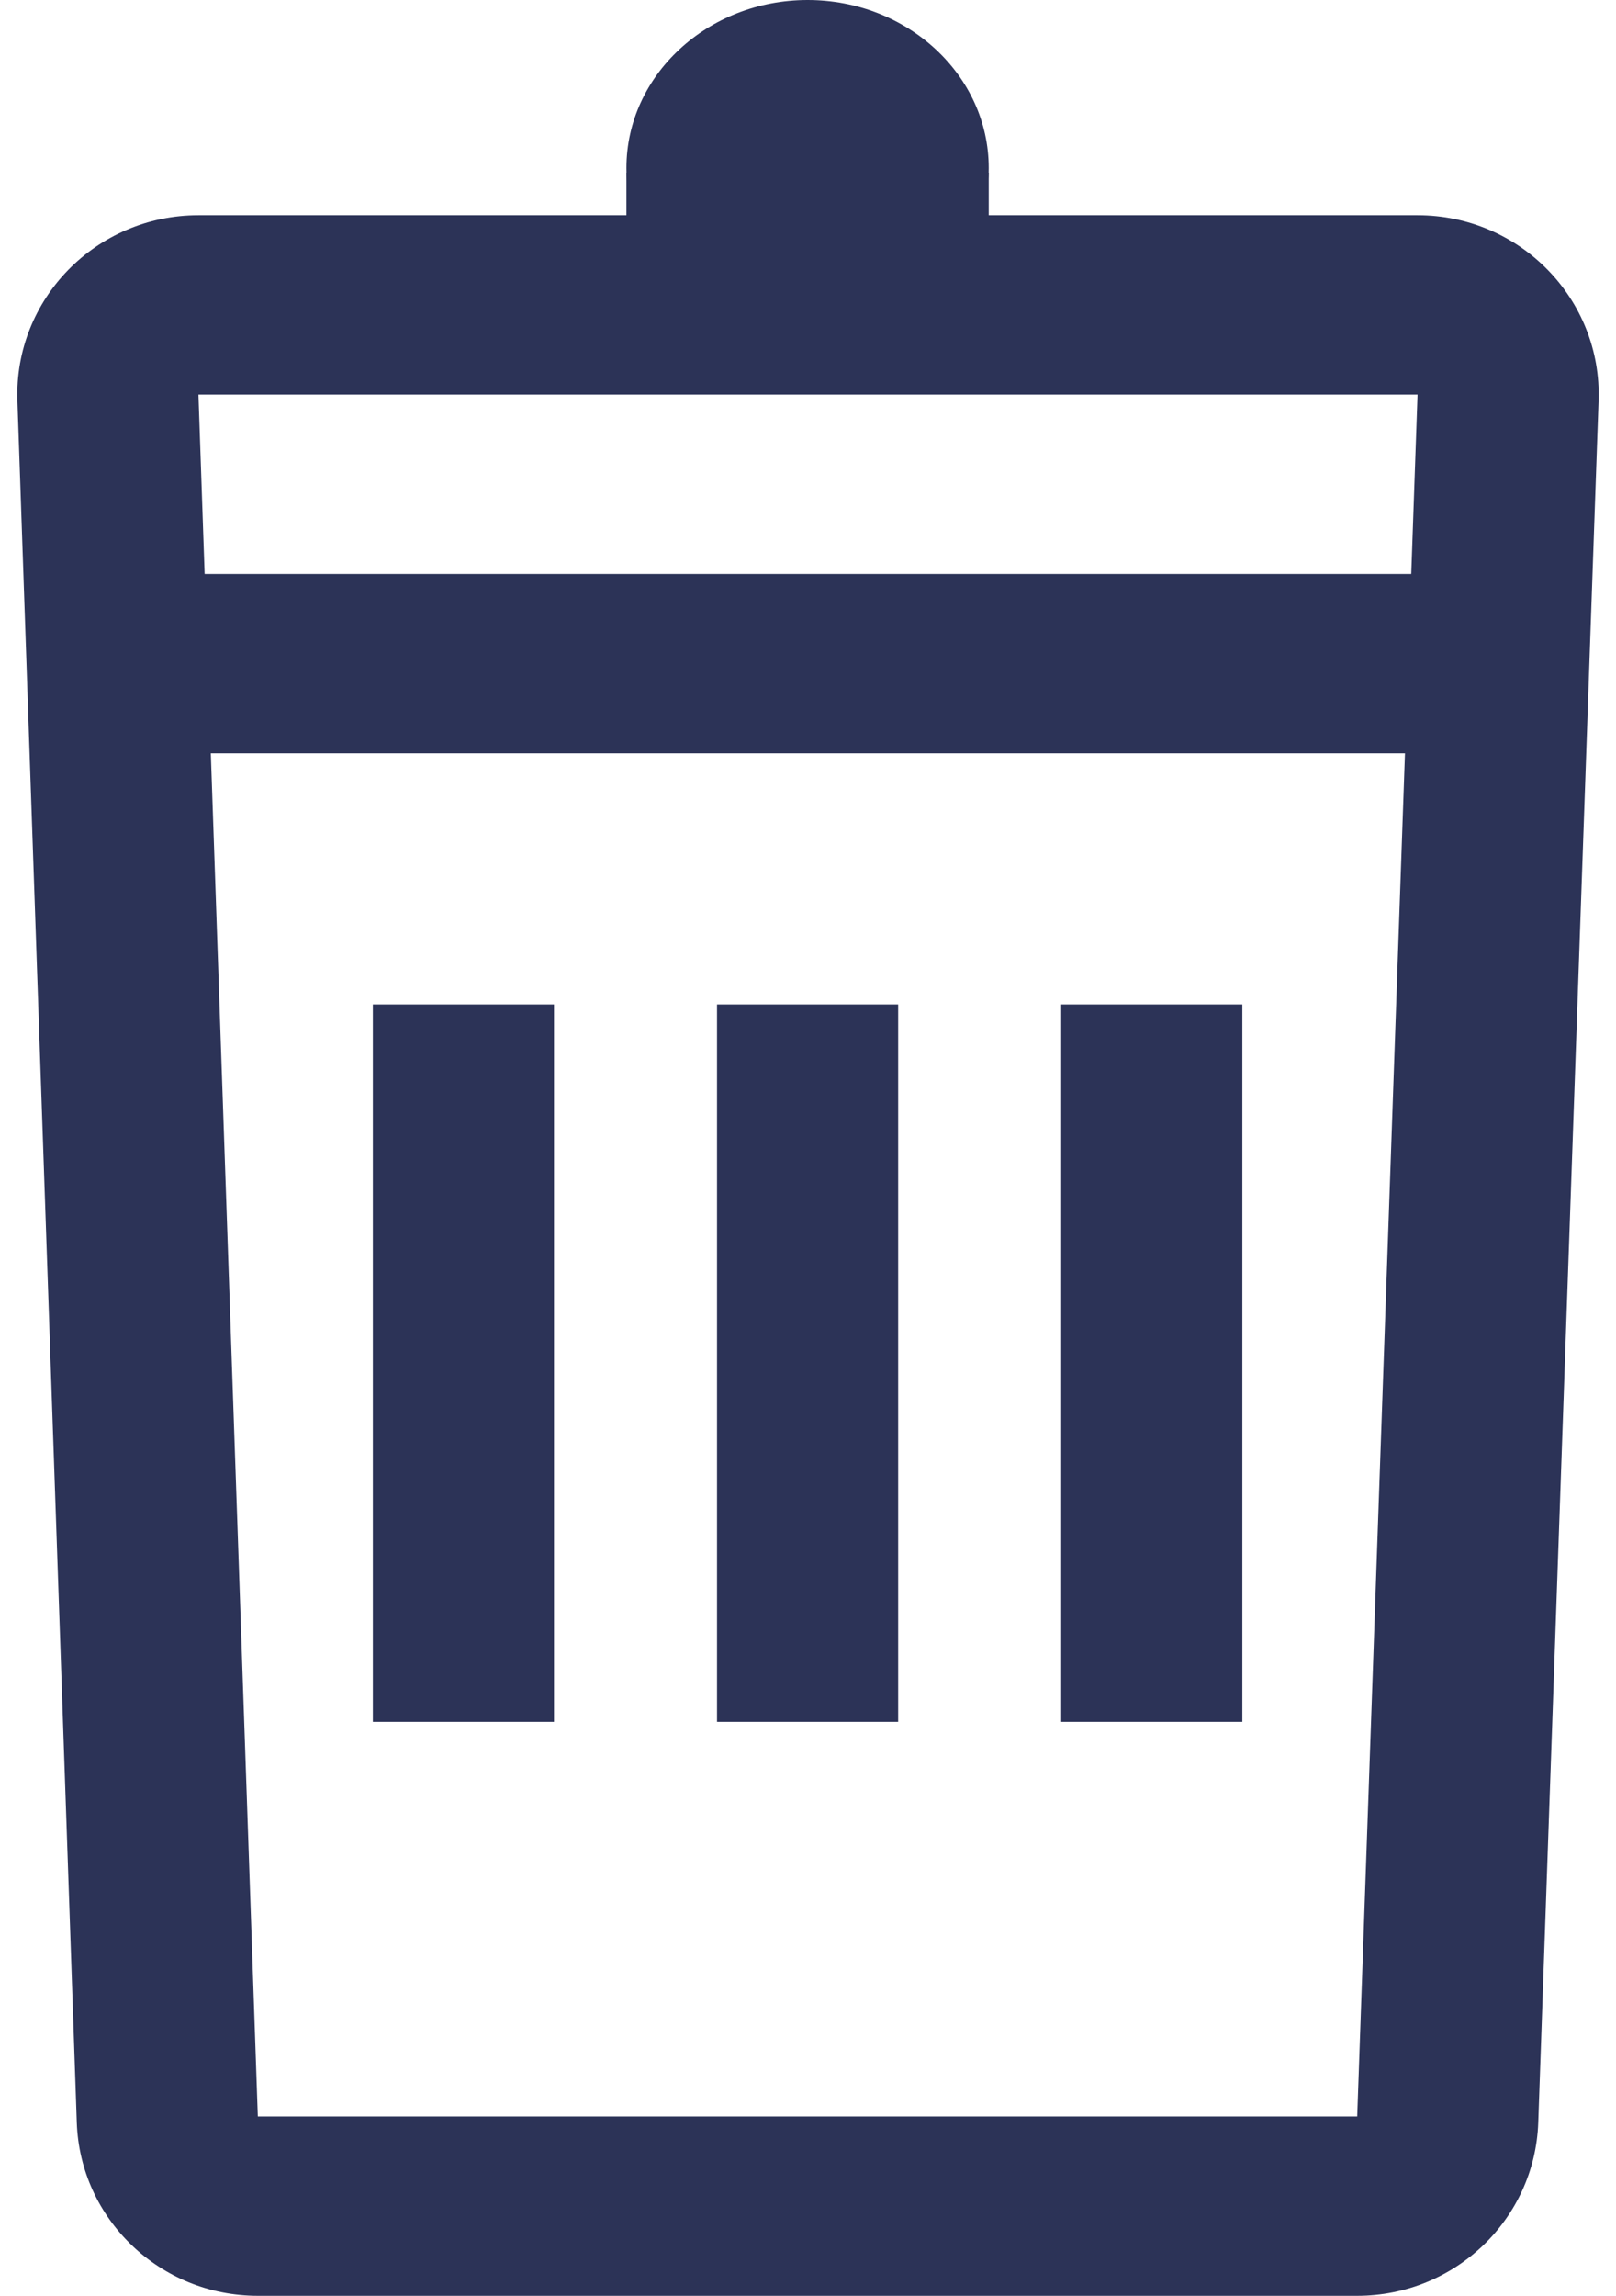 <svg width="69" height="98" viewBox="0 0 69 98" fill="none" xmlns="http://www.w3.org/2000/svg">
<path fill-rule="evenodd" clip-rule="evenodd" d="M60.526 16.844H8.474L11.009 90.344L57.95 90.344L60.526 16.844ZM8.474 9.188C4.099 9.188 0.595 12.777 0.744 17.105L3.279 90.605C3.422 94.729 6.84 98 11.009 98H57.95C62.117 98 65.535 94.732 65.68 90.609L68.256 17.109C68.408 12.779 64.903 9.188 60.526 9.188H8.474Z" fill="#2C3357"/>
<path d="M7.644 24.5H60.425V32.156H7.644V24.5Z" fill="#2C3357"/>
<path d="M23.655 42.875L23.655 73.5H15.92L15.92 42.875H23.655Z" fill="#2C3357"/>
<path d="M38.35 42.875L38.35 73.5H30.616L30.616 42.875H38.35Z" fill="#2C3357"/>
<path d="M53.045 42.875V73.5H45.311V42.875H53.045Z" fill="#2C3357"/>
<path d="M34.483 0C38.749 0 42.217 3.217 42.217 7.169C42.217 11.121 38.749 14.338 34.483 14.338C30.217 14.338 26.748 11.121 26.748 7.169C26.748 3.217 30.217 0 34.483 0Z" fill="#2C3357"/>
<path d="M26.748 7.369H42.217V15.312H26.748V7.369Z" fill="#2C3357"/>
</svg>
